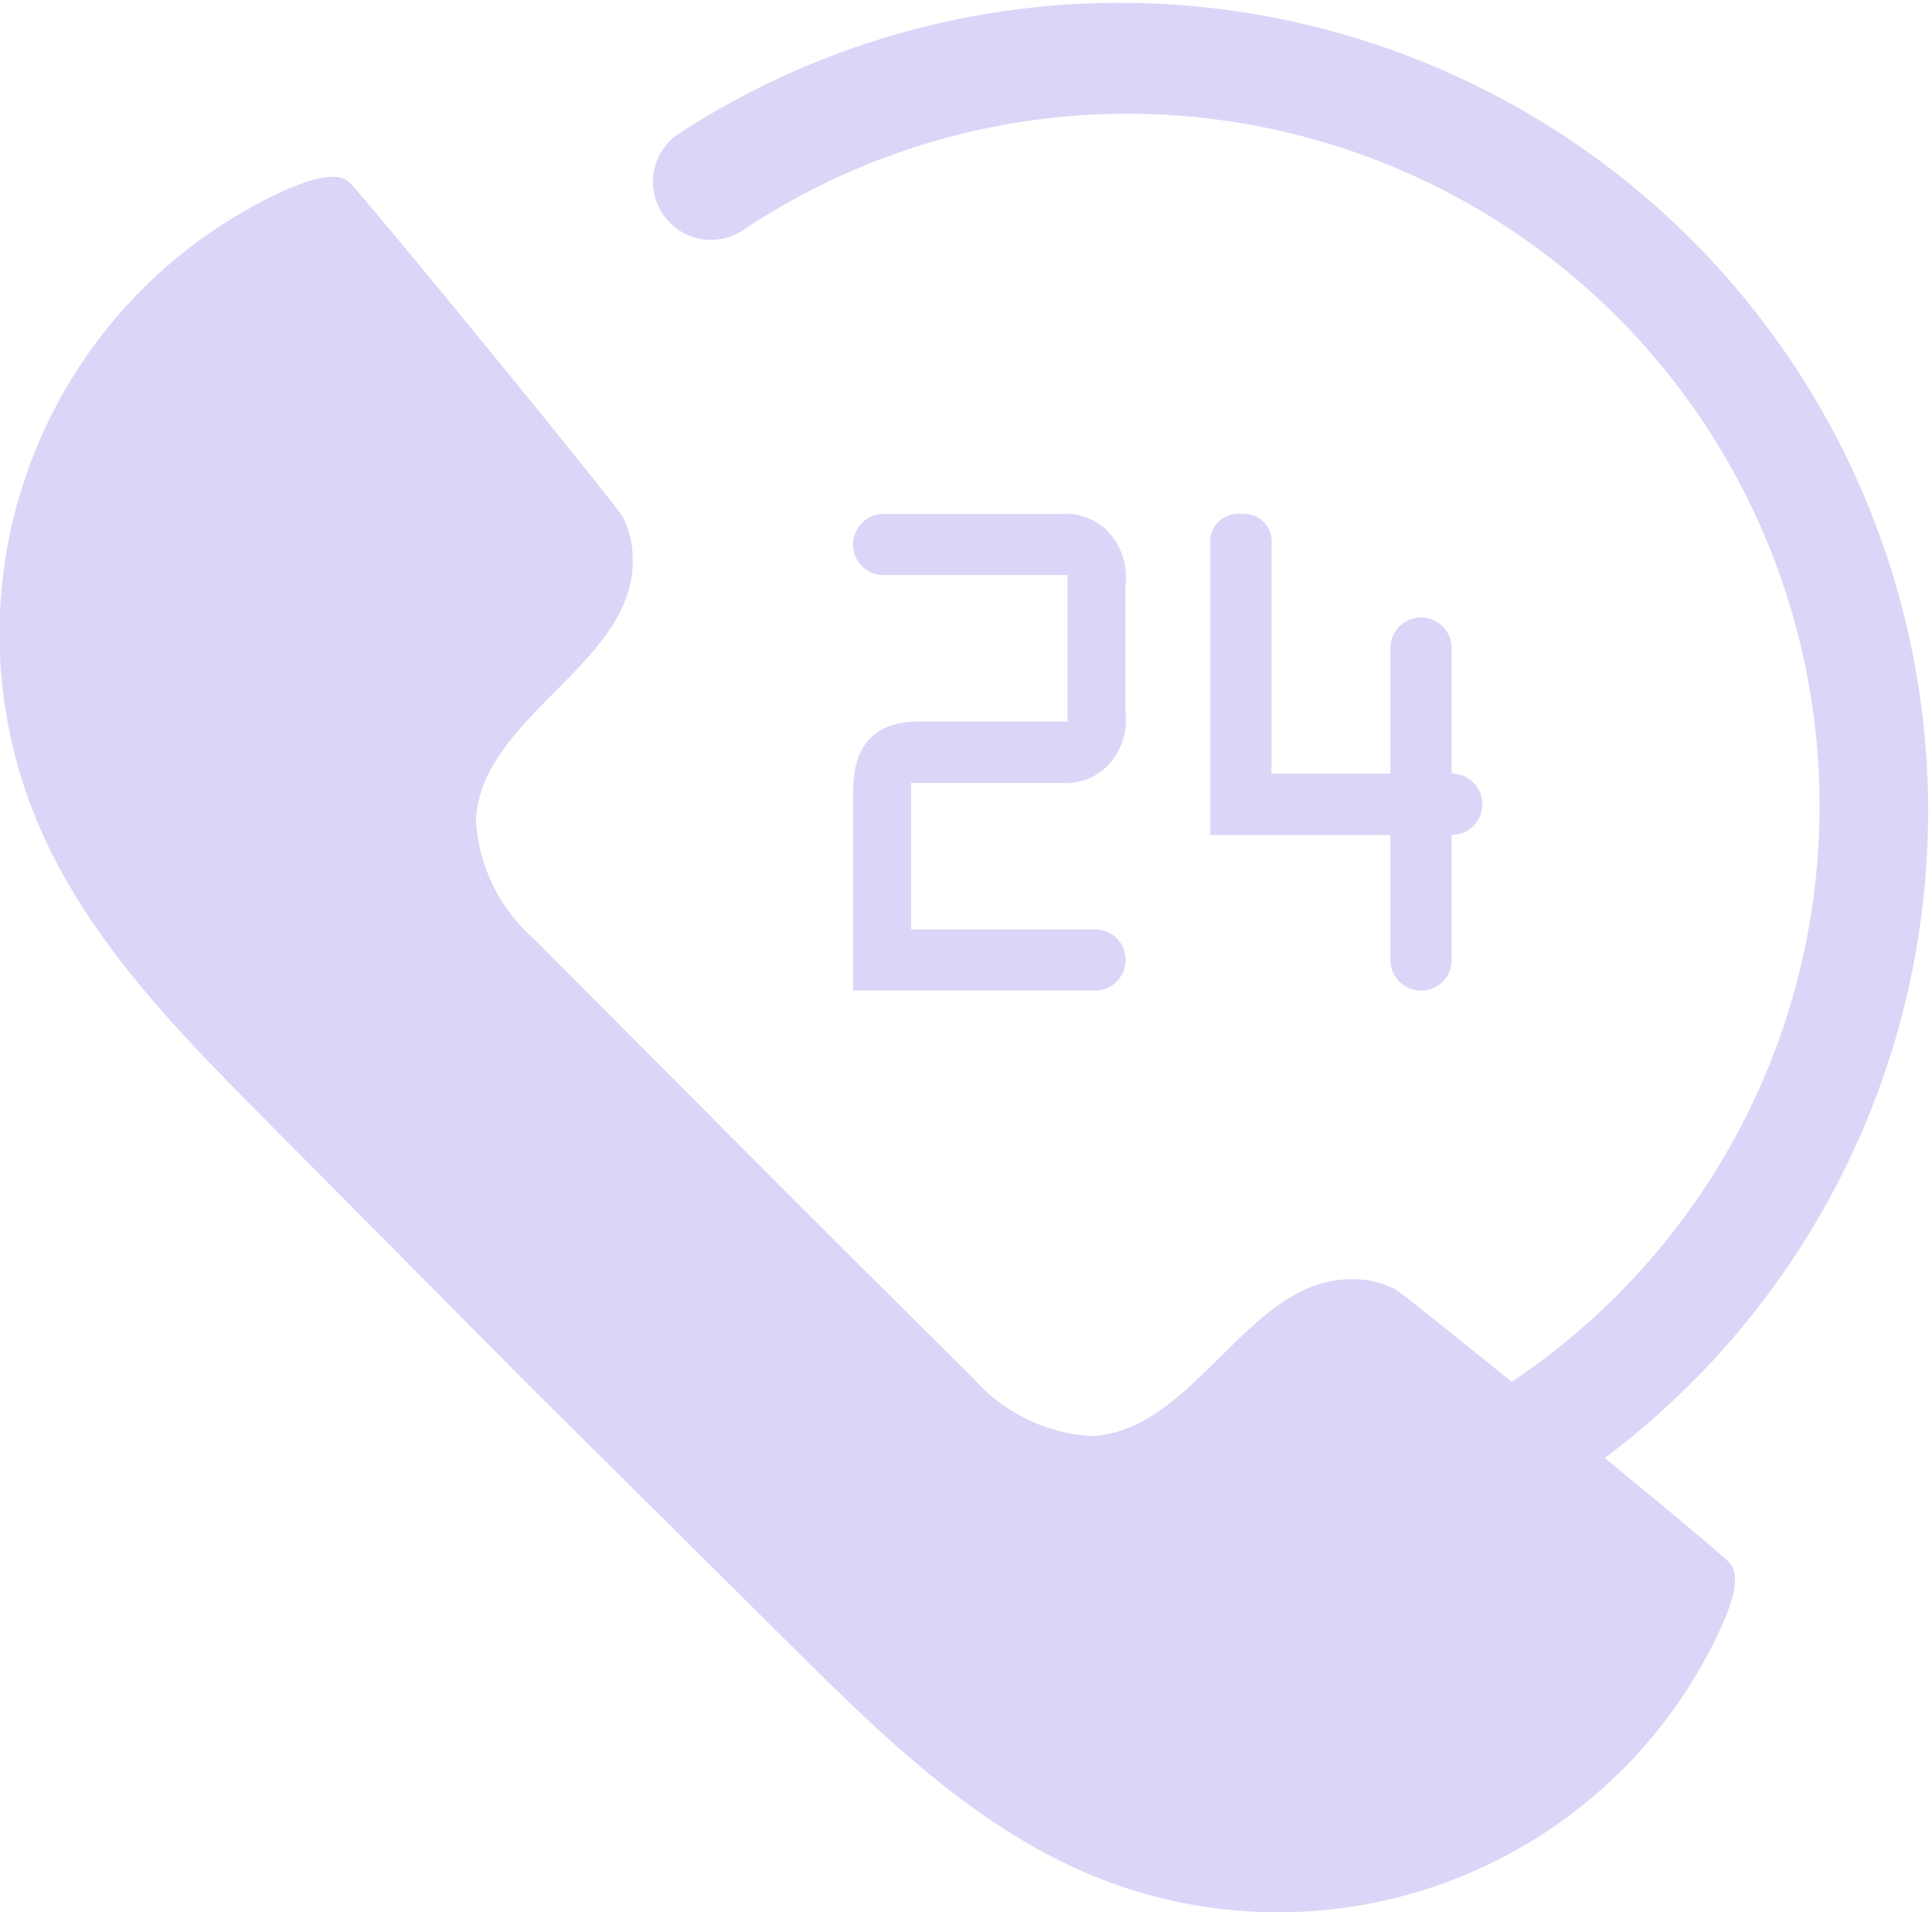 <svg xmlns="http://www.w3.org/2000/svg" width="46.364" height="45.883" viewBox="0 0 46.364 45.883">
  <g id="_20" data-name="20" transform="translate(-1007.288 -2642.562)">
    <path id="Trazado_101526" data-name="Trazado 101526" d="M1045.8,2677.549a19.4,19.4,0,0,0-22.217-31.783,1.391,1.391,0,1,0,1.534,2.321,16.613,16.613,0,0,1,18.447,27.635c-1.452-1.179-2.671-2.154-2.8-2.223a2.121,2.121,0,0,0-.987-.237c-2.523-.084-3.8,3.682-6.324,3.76a4.111,4.111,0,0,1-2.821-1.4s-2.717-2.686-5.272-5.25-5.25-5.272-5.25-5.272a4.113,4.113,0,0,1-1.4-2.821c.078-2.523,3.844-3.8,3.76-6.324a2.127,2.127,0,0,0-.237-.987c-.175-.324-6.26-7.768-6.577-8.045s-1.038-.012-1.516.2a11.691,11.691,0,0,0-5.979,15.105c1.159,2.81,3.352,5.044,5.492,7.2l6.3,6.349,6.349,6.3c2.158,2.141,4.393,4.333,7.2,5.492a11.69,11.69,0,0,0,15.1-5.979c.217-.478.483-1.2.2-1.516C1048.7,2679.946,1047.355,2678.827,1045.8,2677.549Z" transform="translate(0 0)" fill="#dad6f7"/>
    <path id="Trazado_101527" data-name="Trazado 101527" d="M1229.652,2780.528c-1.042,0-1.57.559-1.57,1.662v4.793h5.841a.736.736,0,0,0,0-1.47h-4.452V2782h3.591a1.413,1.413,0,0,0,1.125-.412,1.6,1.6,0,0,0,.43-1.309v-3.014a1.6,1.6,0,0,0-.43-1.309,1.413,1.413,0,0,0-1.125-.412h-4.285a.736.736,0,0,0,0,1.47h4.452v3.514Z" transform="translate(-200.32 -120.65)" fill="#dad6f7"/>
    <path id="Trazado_101528" data-name="Trazado 101528" d="M1321.243,2775.543a.67.67,0,0,0-.735.735v6.97h4.323v3a.735.735,0,0,0,1.47,0v-3a.735.735,0,0,0,0-1.471v-3.012a.735.735,0,0,0-1.47,0v3.012h-2.853v-5.5A.67.67,0,0,0,1321.243,2775.543Z" transform="translate(-284.176 -120.65)" fill="#dad6f7"/>
  </g>
</svg>
